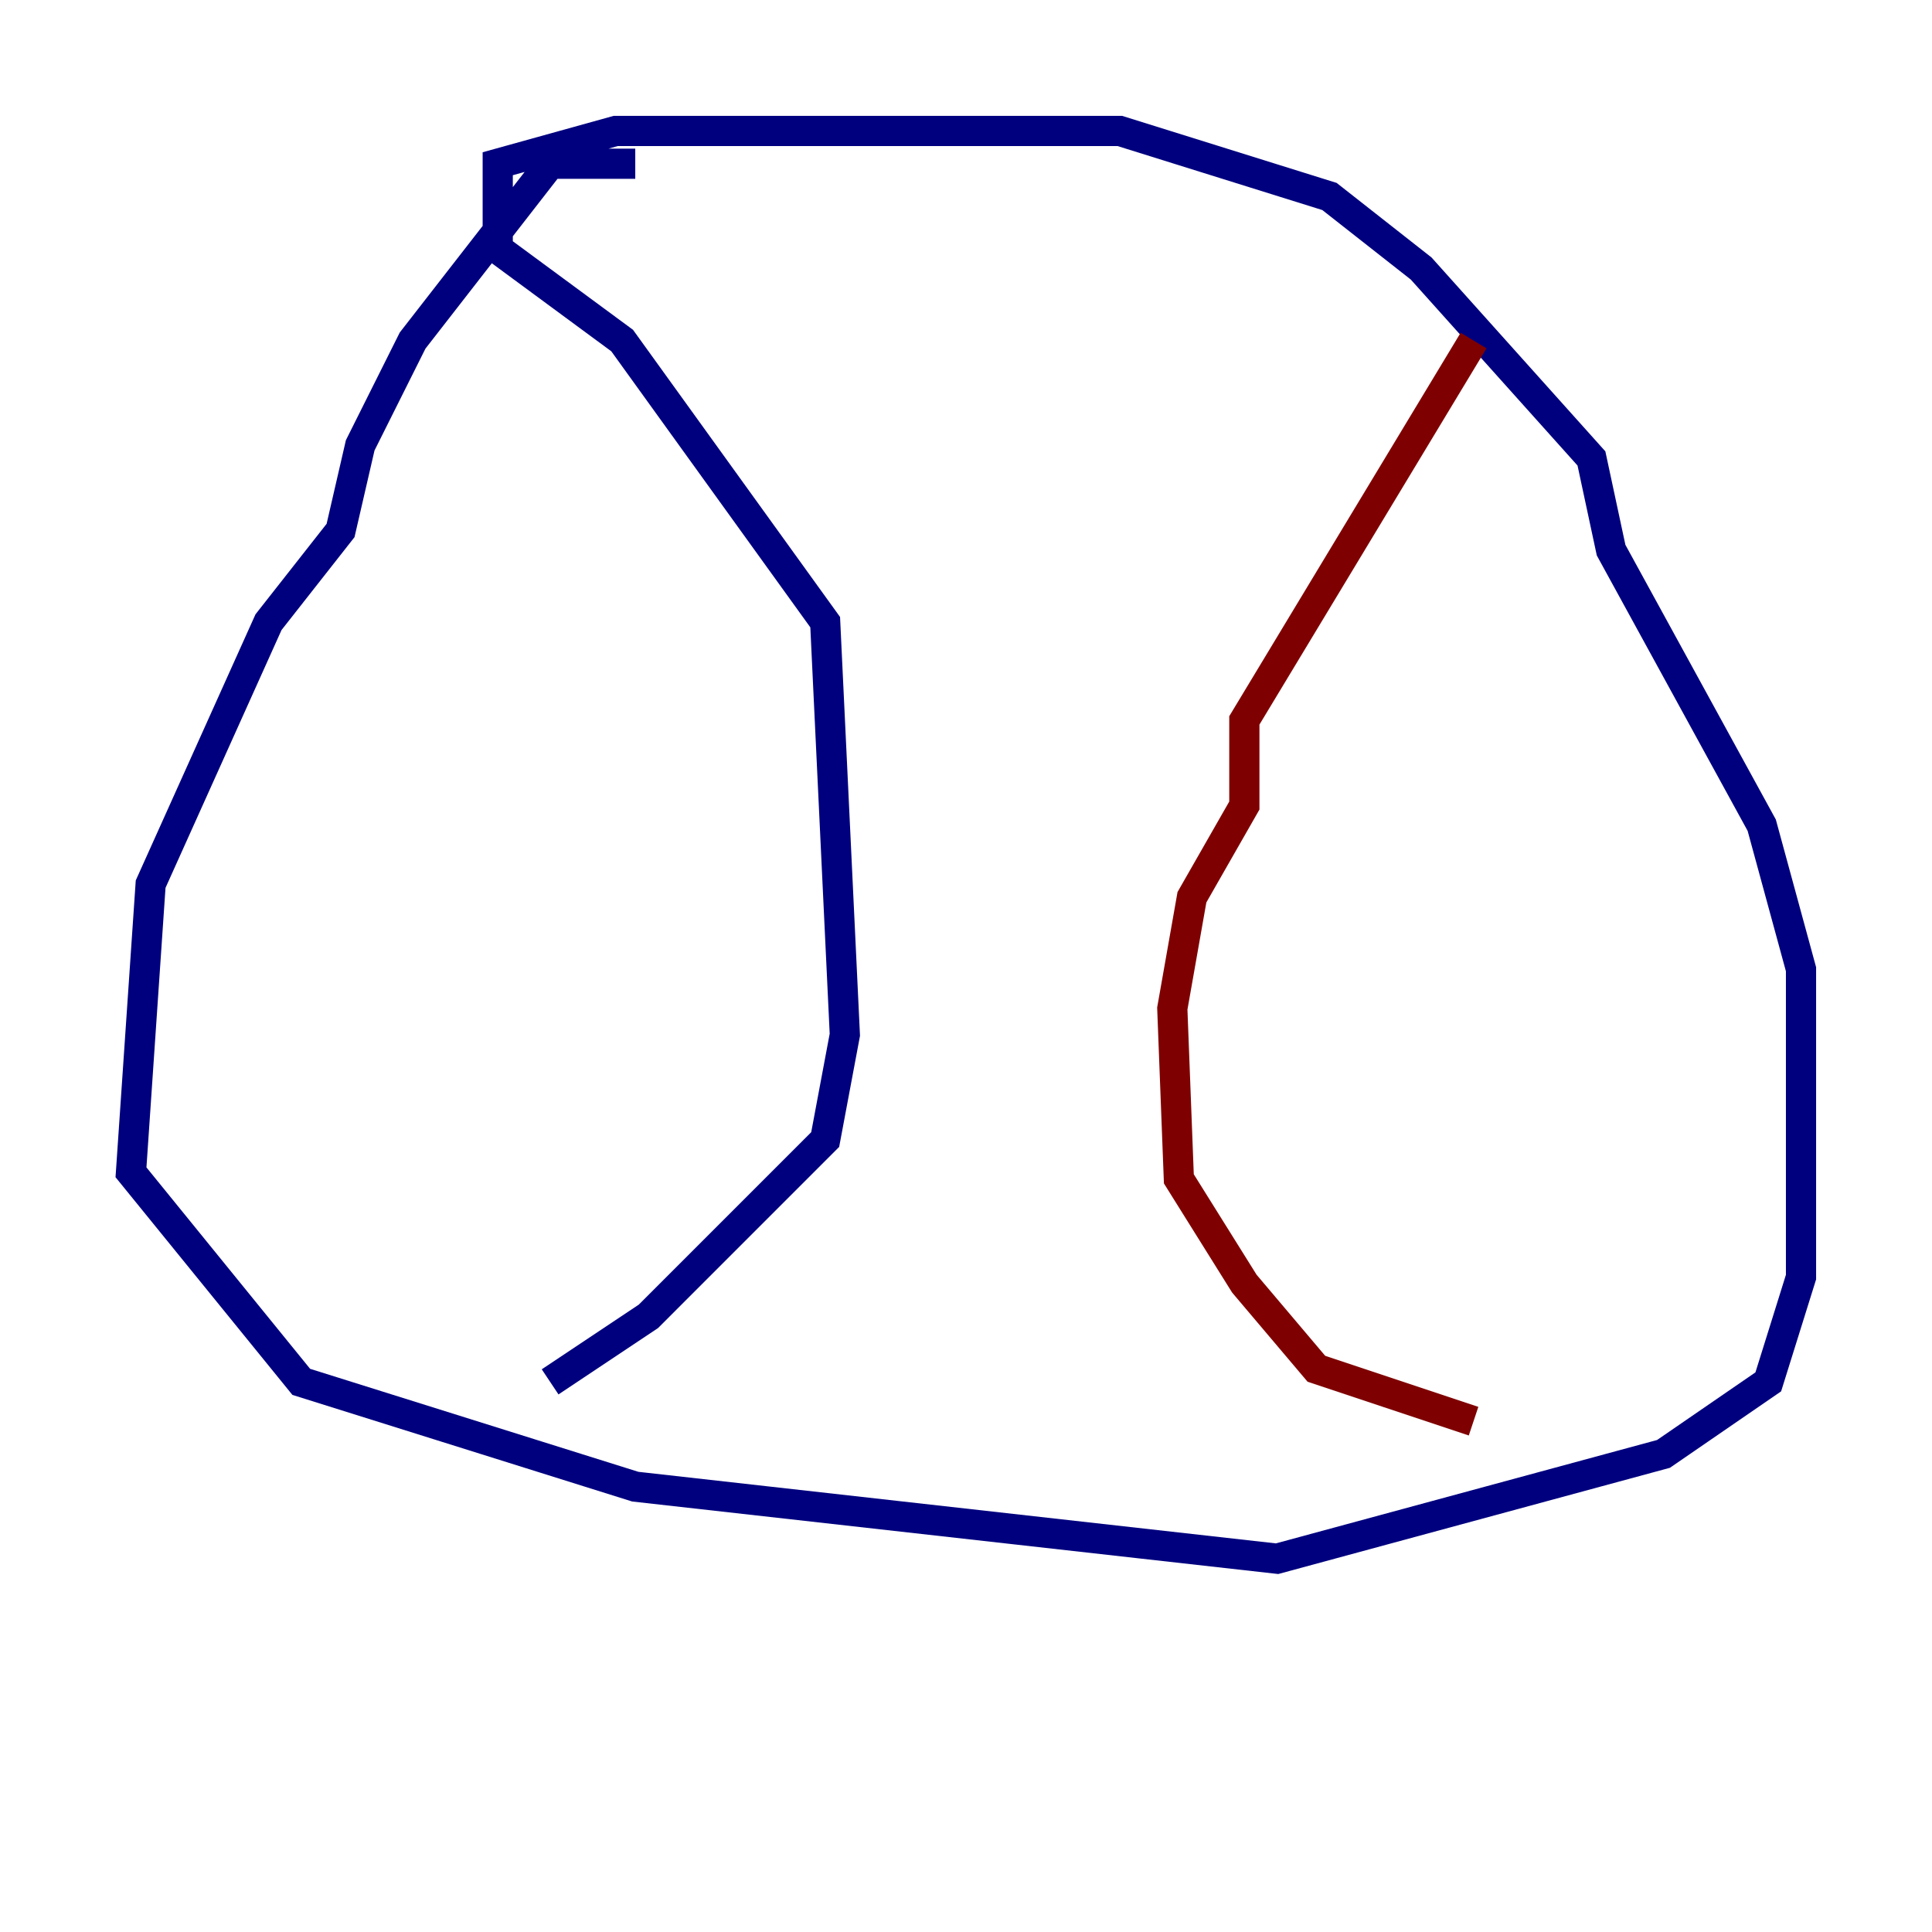 <?xml version="1.0" encoding="utf-8" ?>
<svg baseProfile="tiny" height="128" version="1.2" viewBox="0,0,128,128" width="128" xmlns="http://www.w3.org/2000/svg" xmlns:ev="http://www.w3.org/2001/xml-events" xmlns:xlink="http://www.w3.org/1999/xlink"><defs /><polyline fill="none" points="42.088,10.848 36.447,10.848 27.336,22.563 23.864,29.505 22.563,35.146 17.79,41.22 9.98,58.576 8.678,77.668 19.959,91.552 42.088,98.495 84.61,103.268 110.21,96.325 117.153,91.552 119.322,84.61 119.322,64.217 116.719,54.671 106.739,36.447 105.437,30.373 94.156,17.79 88.081,13.017 74.197,8.678 40.786,8.678 32.976,10.848 32.976,16.488 41.22,22.563 54.671,41.22 55.973,68.556 54.671,75.498 42.956,87.214 36.447,91.552" stroke="#00007f" stroke-width="2" /><polyline fill="none" points="97.627,22.563 82.441,47.729 82.441,53.37 78.969,59.444 77.668,66.82 78.102,78.102 82.441,85.044 87.214,90.685 97.627,94.156" stroke="#7f0000" stroke-width="2" /></svg>